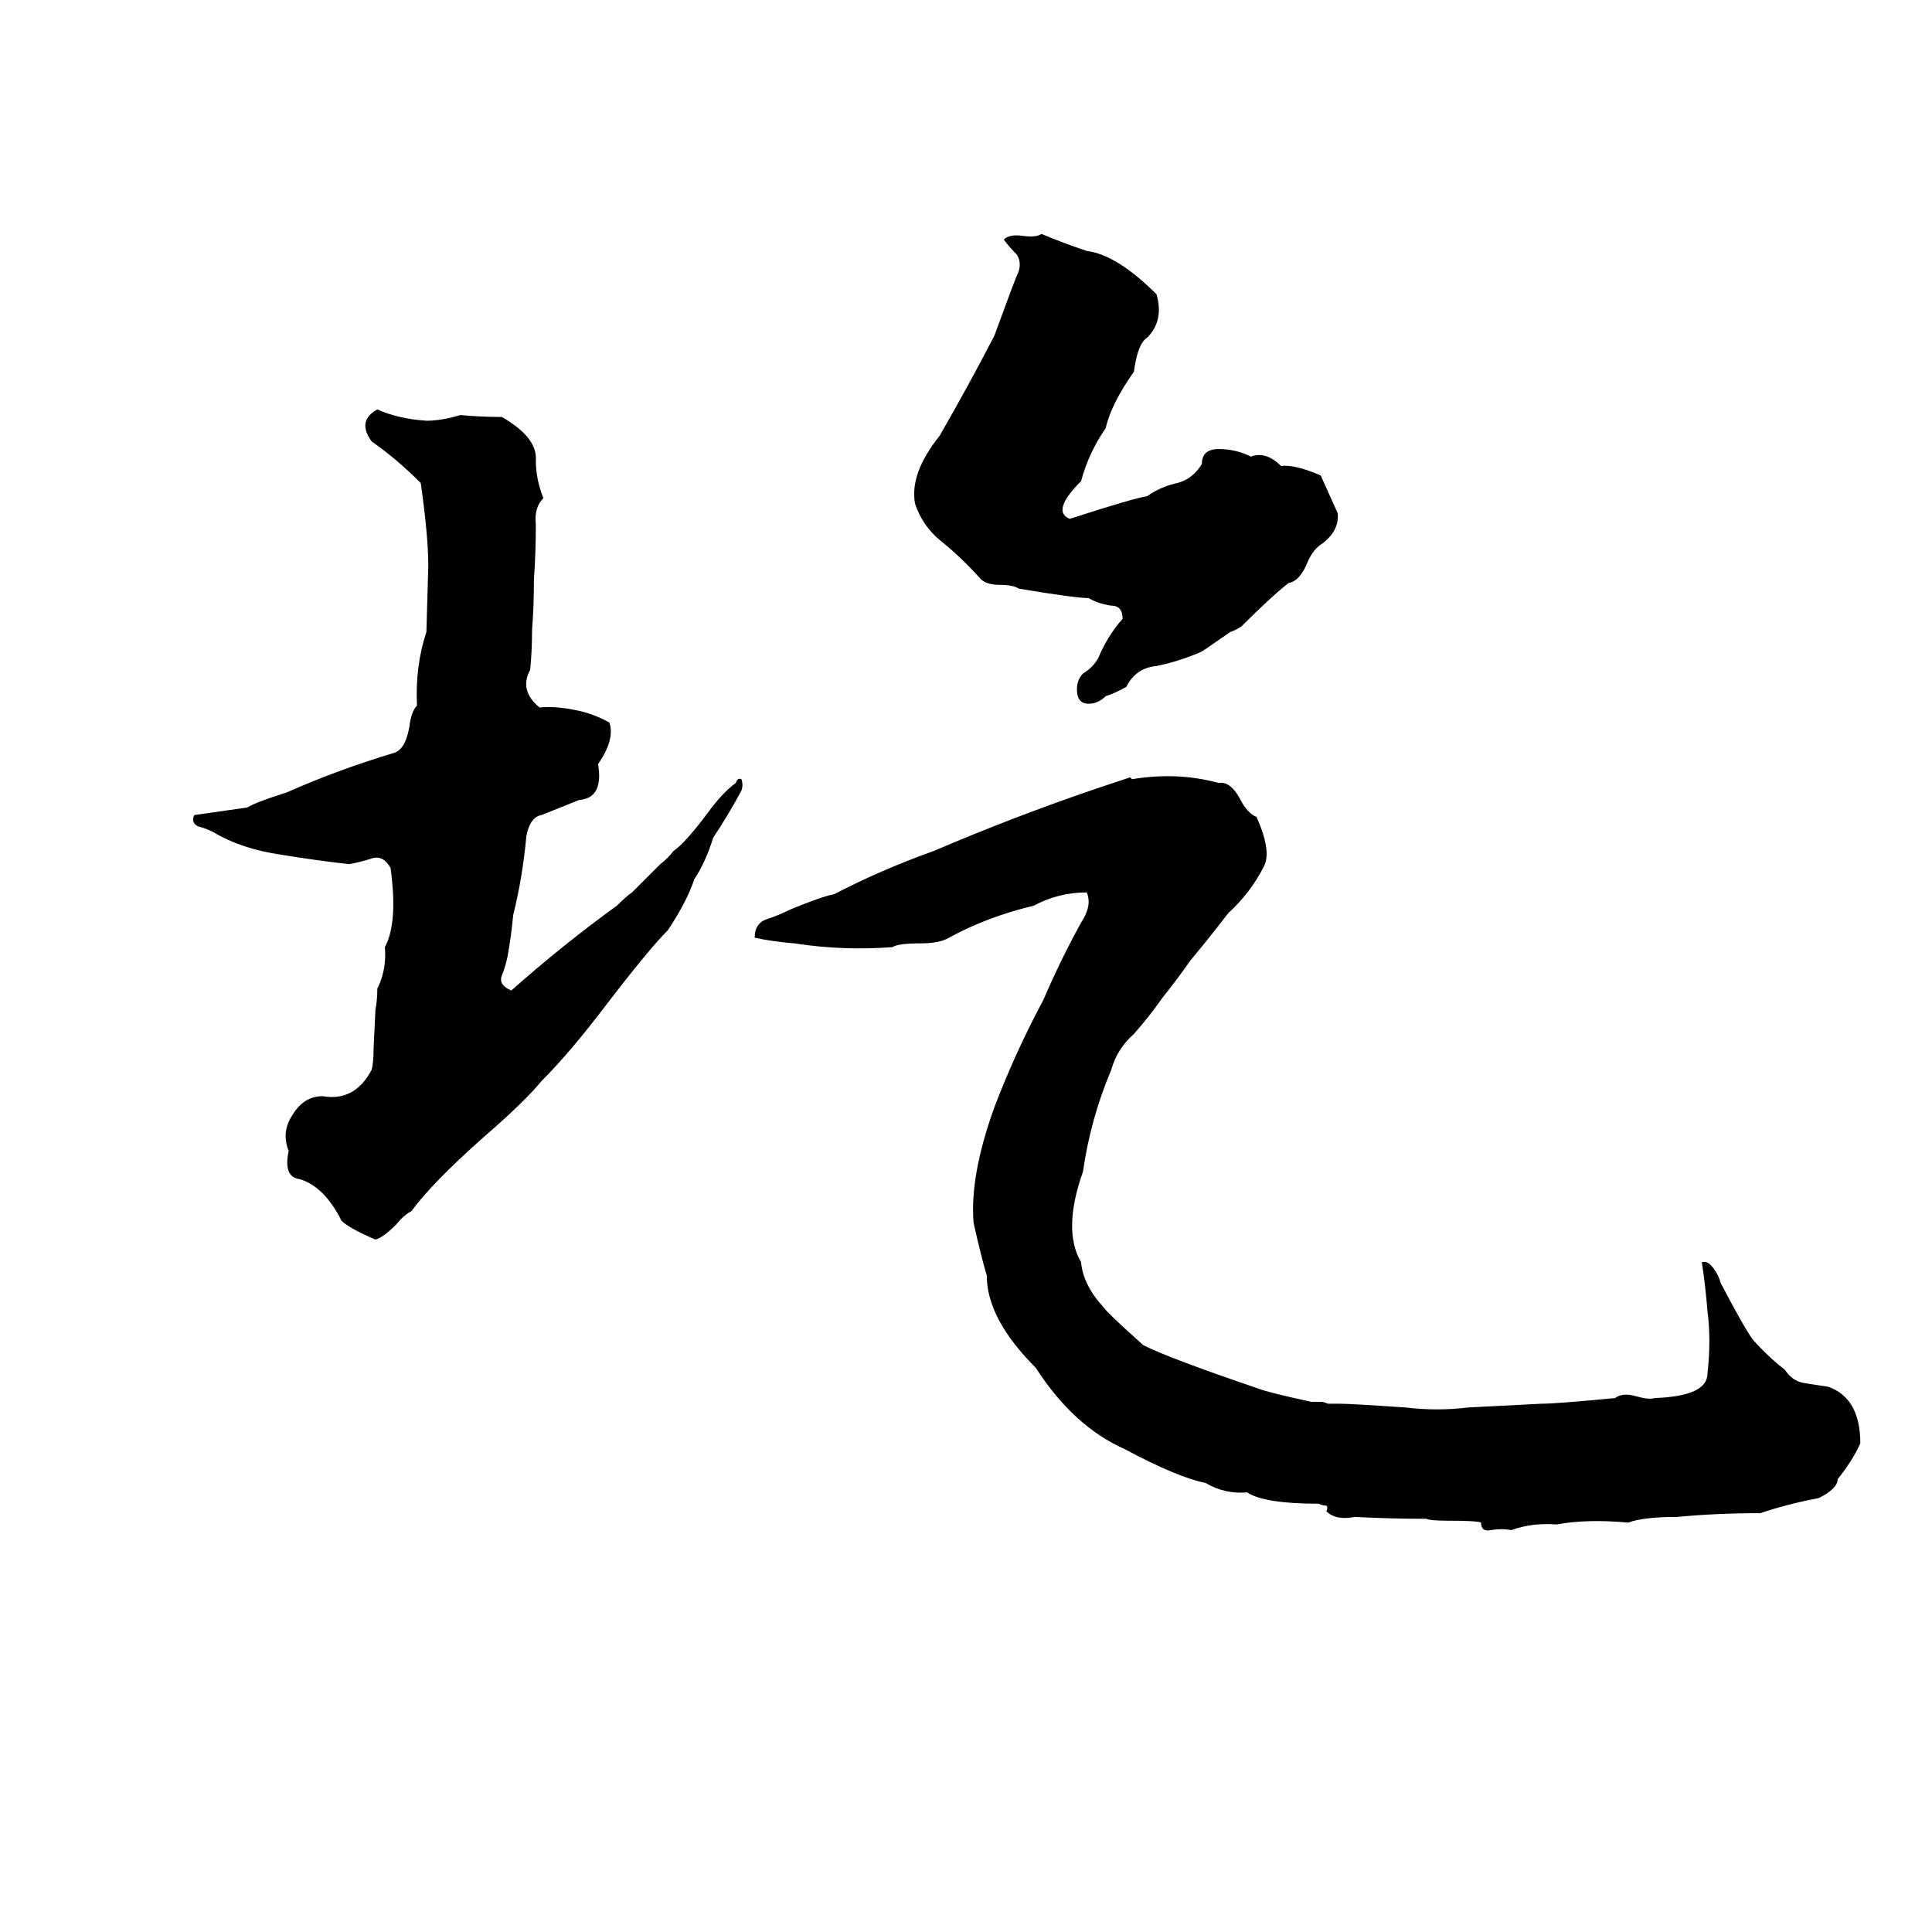 <svg xmlns="http://www.w3.org/2000/svg" viewBox="0 -800 1024 1024">
	<path fill="#000000" d="M552 -676Q564 -671 576 -667Q592 -665 613 -644Q617 -630 608 -621Q603 -618 601 -603Q589 -586 586 -573Q577 -560 573 -545Q557 -529 567 -525Q601 -536 608 -537Q615 -542 624 -544Q632 -546 637 -554Q637 -562 646 -562Q655 -562 663 -558Q671 -561 679 -553Q686 -554 700 -548L709 -528Q710 -519 701 -512Q696 -509 693 -502Q689 -492 683 -491Q674 -484 658 -468Q655 -466 652 -465L639 -456Q636 -454 633 -453Q623 -449 613 -447Q602 -446 597 -436Q592 -433 586 -431Q582 -427 577 -427Q572 -427 571 -432Q570 -439 574 -443Q579 -446 582 -451Q587 -463 595 -472Q595 -479 589 -479Q582 -480 577 -483Q570 -483 540 -488Q537 -490 530 -490Q522 -490 519 -494Q509 -505 499 -513Q489 -521 485 -533Q482 -549 498 -569Q513 -595 527 -622Q538 -652 539 -654Q542 -660 539 -665Q535 -669 532 -673Q535 -676 542 -675Q549 -674 552 -676ZM200 -583Q211 -578 226 -577Q234 -577 244 -580Q255 -579 266 -579Q285 -568 284 -556Q284 -546 288 -536Q283 -531 284 -522Q284 -507 283 -493Q283 -479 282 -466Q282 -455 281 -445Q275 -434 286 -425Q295 -426 308 -423Q316 -421 323 -417Q326 -408 317 -395Q320 -377 307 -376Q297 -372 287 -368Q281 -367 279 -357Q277 -335 272 -315Q271 -304 269 -293Q268 -288 266 -283Q264 -278 271 -275Q298 -299 327 -320Q332 -325 335 -327L350 -342Q354 -345 357 -349Q363 -353 375 -369Q383 -380 390 -385Q391 -388 393 -387Q394 -384 393 -381Q386 -368 378 -356Q374 -343 368 -334Q364 -322 354 -307Q344 -297 321 -267Q302 -242 287 -227Q278 -216 256 -197Q229 -173 218 -158Q214 -156 210 -151Q203 -144 199 -143Q185 -149 181 -153Q172 -171 159 -175Q150 -176 153 -190Q149 -200 155 -209Q161 -219 171 -219Q188 -216 197 -233Q198 -237 198 -244L199 -265Q200 -270 200 -276Q205 -286 204 -298Q211 -311 207 -340Q203 -347 197 -345Q191 -343 185 -342Q167 -344 149 -347Q128 -350 113 -359Q109 -361 105 -362Q101 -364 103 -368Q117 -370 131 -372Q136 -375 152 -380Q179 -392 209 -401Q215 -403 217 -415Q218 -423 221 -426Q220 -447 226 -465L227 -500Q227 -516 223 -544Q210 -557 197 -566Q189 -577 200 -583ZM599 -388L600 -387Q624 -391 646 -385Q652 -386 657 -377Q661 -369 666 -367Q674 -349 670 -341Q663 -327 651 -316Q641 -303 631 -291Q624 -281 616 -271Q609 -261 601 -252Q592 -244 589 -233Q578 -207 574 -179Q563 -148 573 -131Q574 -119 585 -107Q587 -104 606 -87Q620 -80 667 -64Q672 -62 695 -57Q698 -57 701 -57L704 -56Q707 -56 710 -56Q716 -56 745 -54Q762 -52 778 -54Q798 -55 817 -56Q825 -56 856 -59Q860 -62 867 -60Q874 -58 877 -59Q905 -60 905 -72Q907 -90 905 -105Q904 -118 902 -131Q905 -132 908 -128Q911 -124 912 -120Q924 -97 929 -90Q937 -81 946 -74Q950 -68 956 -67Q962 -66 969 -65Q986 -59 986 -35Q982 -26 974 -16Q974 -11 964 -6Q948 -3 933 2Q910 2 889 4Q871 4 863 7Q841 5 825 8Q812 7 801 11Q796 10 790 11Q785 12 785 7Q783 6 767 6Q758 6 756 5Q737 5 718 4Q708 6 703 1Q704 -1 703 -2Q701 -2 699 -3Q670 -3 661 -9Q649 -8 639 -14Q624 -17 596 -32Q569 -44 549 -75Q523 -101 523 -124Q520 -134 516 -152Q514 -177 527 -213Q538 -242 553 -270Q562 -291 573 -311Q579 -320 576 -327Q561 -327 548 -320Q523 -314 503 -303Q498 -300 488 -300Q476 -300 473 -298Q447 -296 421 -300Q409 -301 400 -303Q400 -311 407 -313Q413 -315 419 -318Q436 -325 442 -326Q467 -339 495 -349Q537 -367 581 -382Z"/>
</svg>